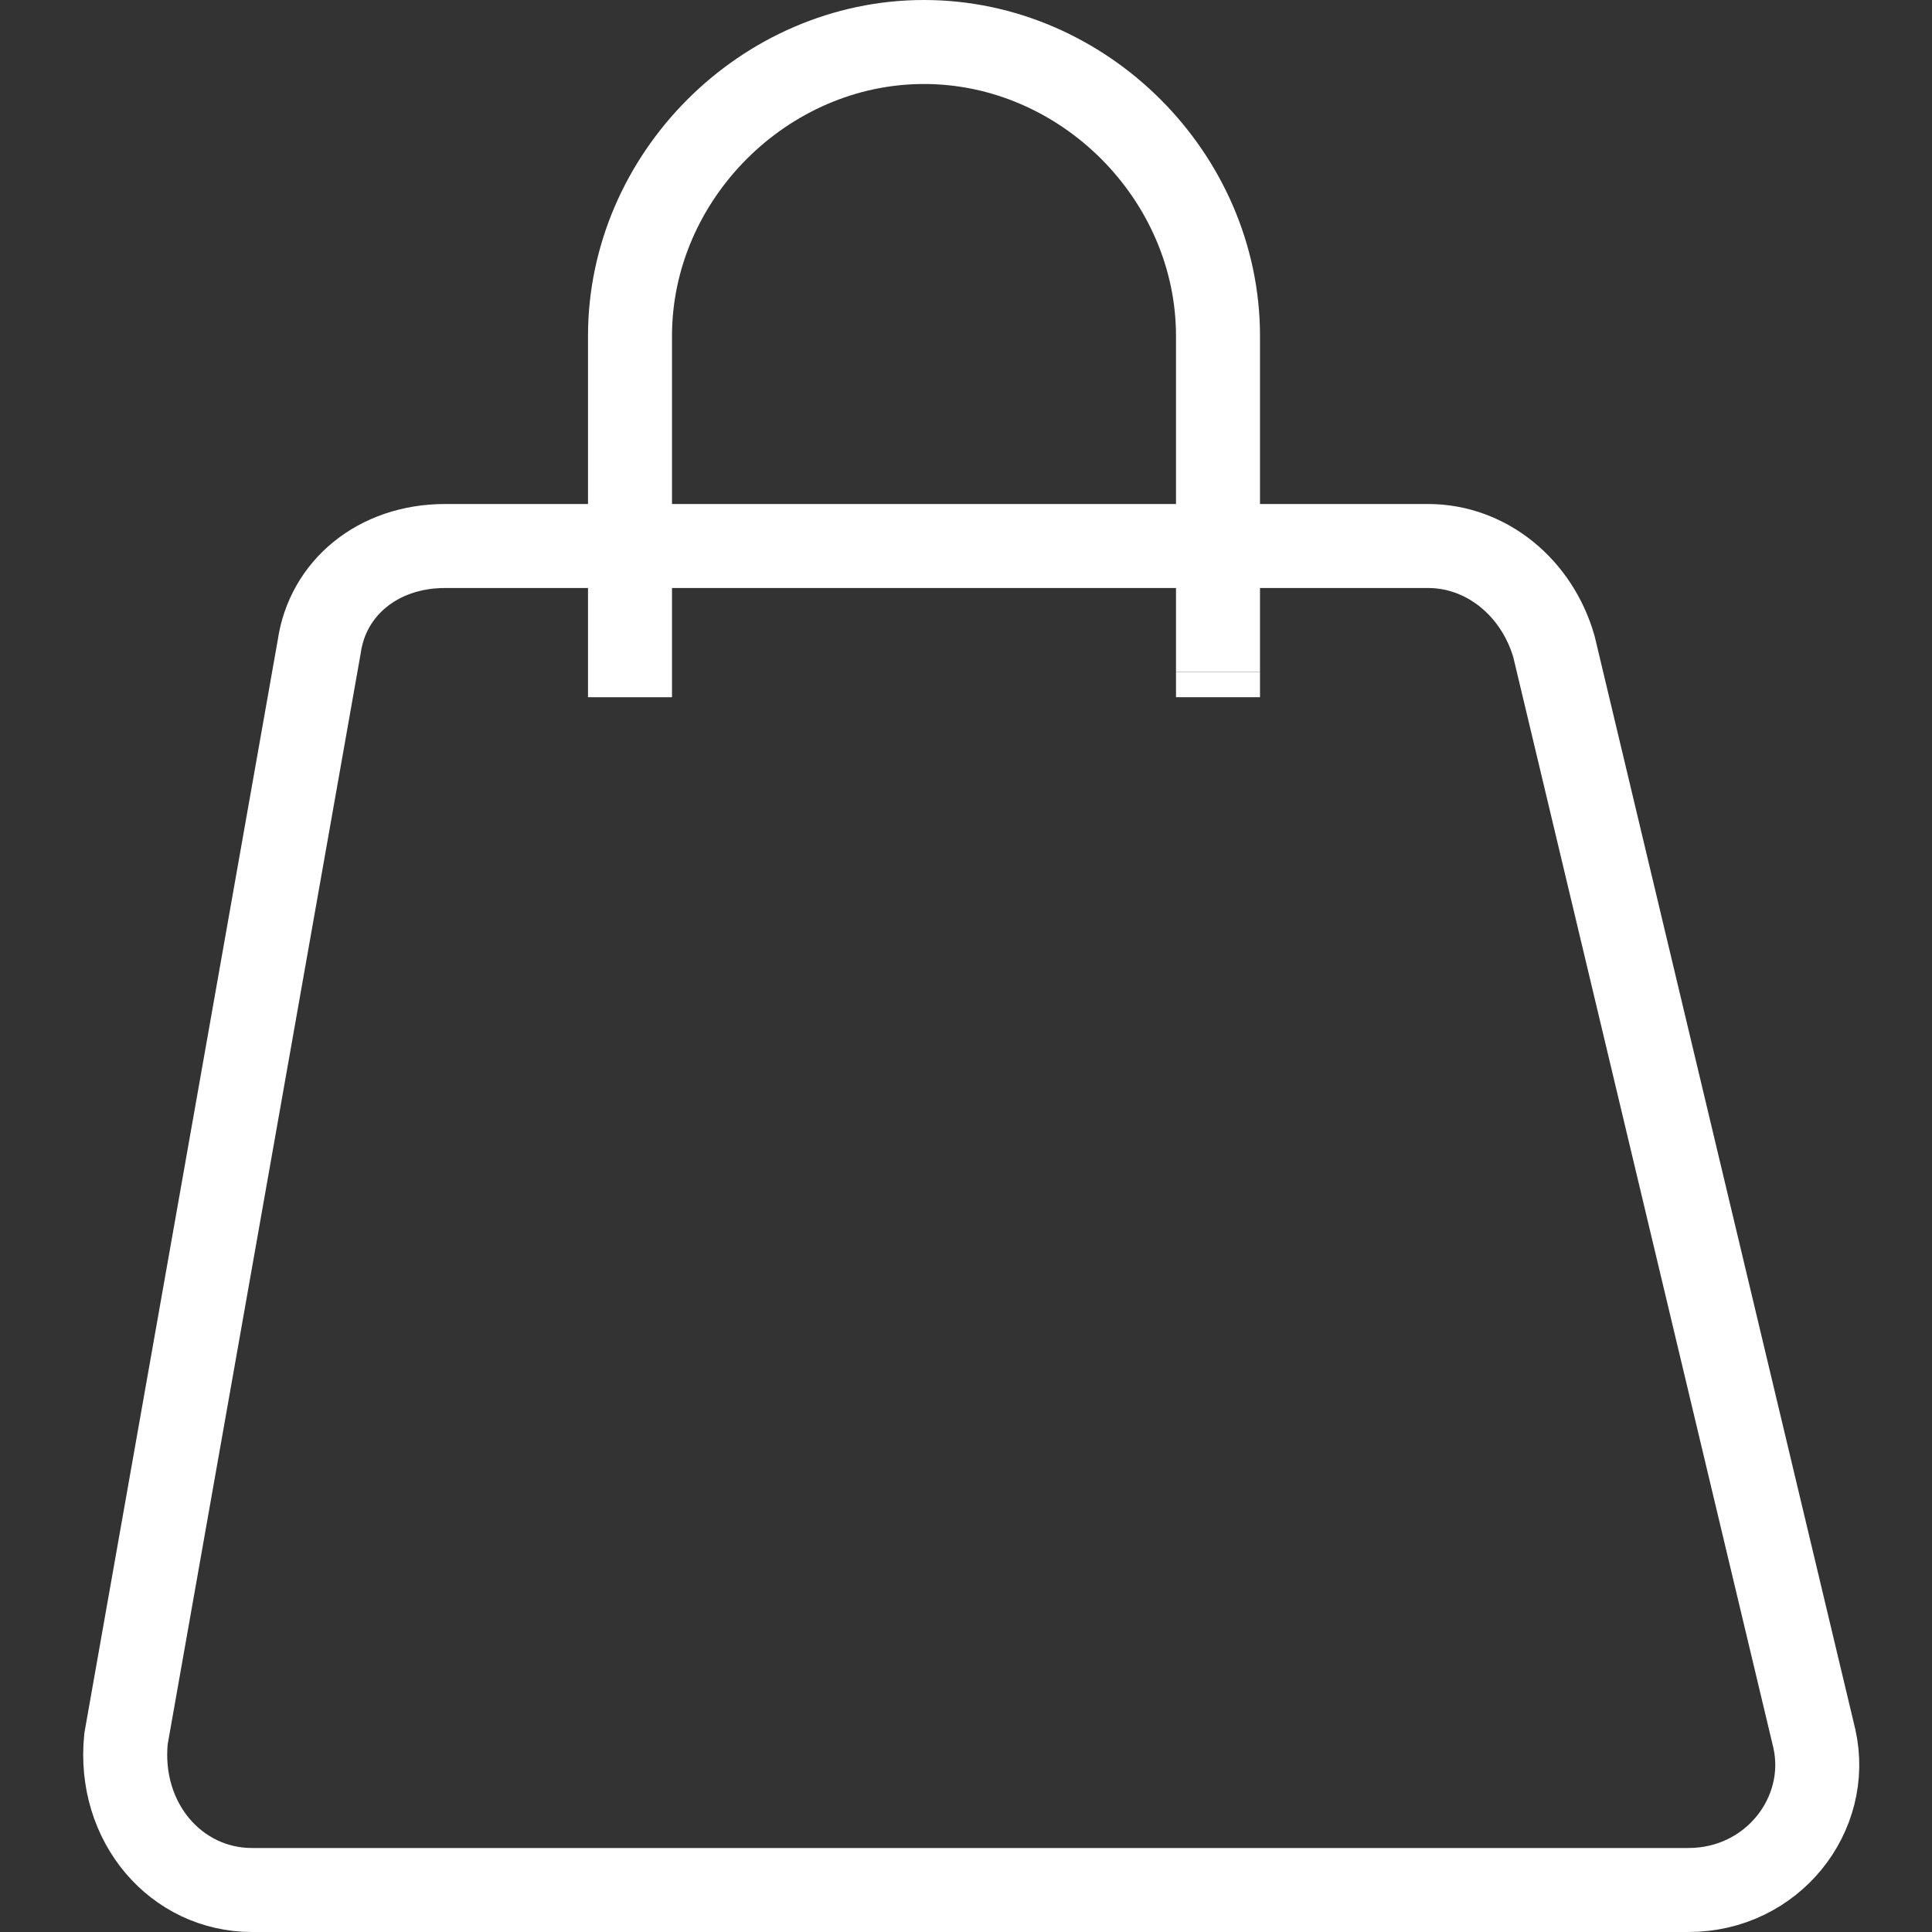 <?xml version="1.0" encoding="utf-8"?>
<!-- Generator: Adobe Illustrator 19.2.1, SVG Export Plug-In . SVG Version: 6.00 Build 0)  -->
<svg version="1.1" id="Layer_1" width="23px" height="23px" xmlns="http://www.w3.org/2000/svg" xmlns:xlink="http://www.w3.org/1999/xlink" x="0px" y="0px"
	 viewBox="0 0 23 23" style="enable-background:new 0 0 23 23;" xml:space="preserve">
<rect x="0" y="0" width="23" height="23" fill="#333333" stroke="none"/>
<style type="text/css">
	.st0{fill:none;stroke:#ffffff;}
</style>
<path class="st0" d="M3.8,7.7C3.9,7,4.5,6.5,5.3,6.5H17c0.7,0,1.3,0.5,1.5,1.2l3.1,13c0.2,0.9-0.5,1.8-1.5,1.8H3
	c-0.9,0-1.6-0.8-1.5-1.8L3.8,7.7z"/>
<path class="st0" d="M14.5,8l0,0.3"/>
<path class="st0" d="M7.5,8.3V4.3c0-0.1,0-0.1,0-0.2c0,0,0,0,0-0.1c0-1.9,1.6-3.5,3.5-3.5c1.9,0,3.5,1.6,3.5,3.5c0,0.1,0,0.1,0,0.2
	l0,0v0l0,3.8"/>
</svg>
